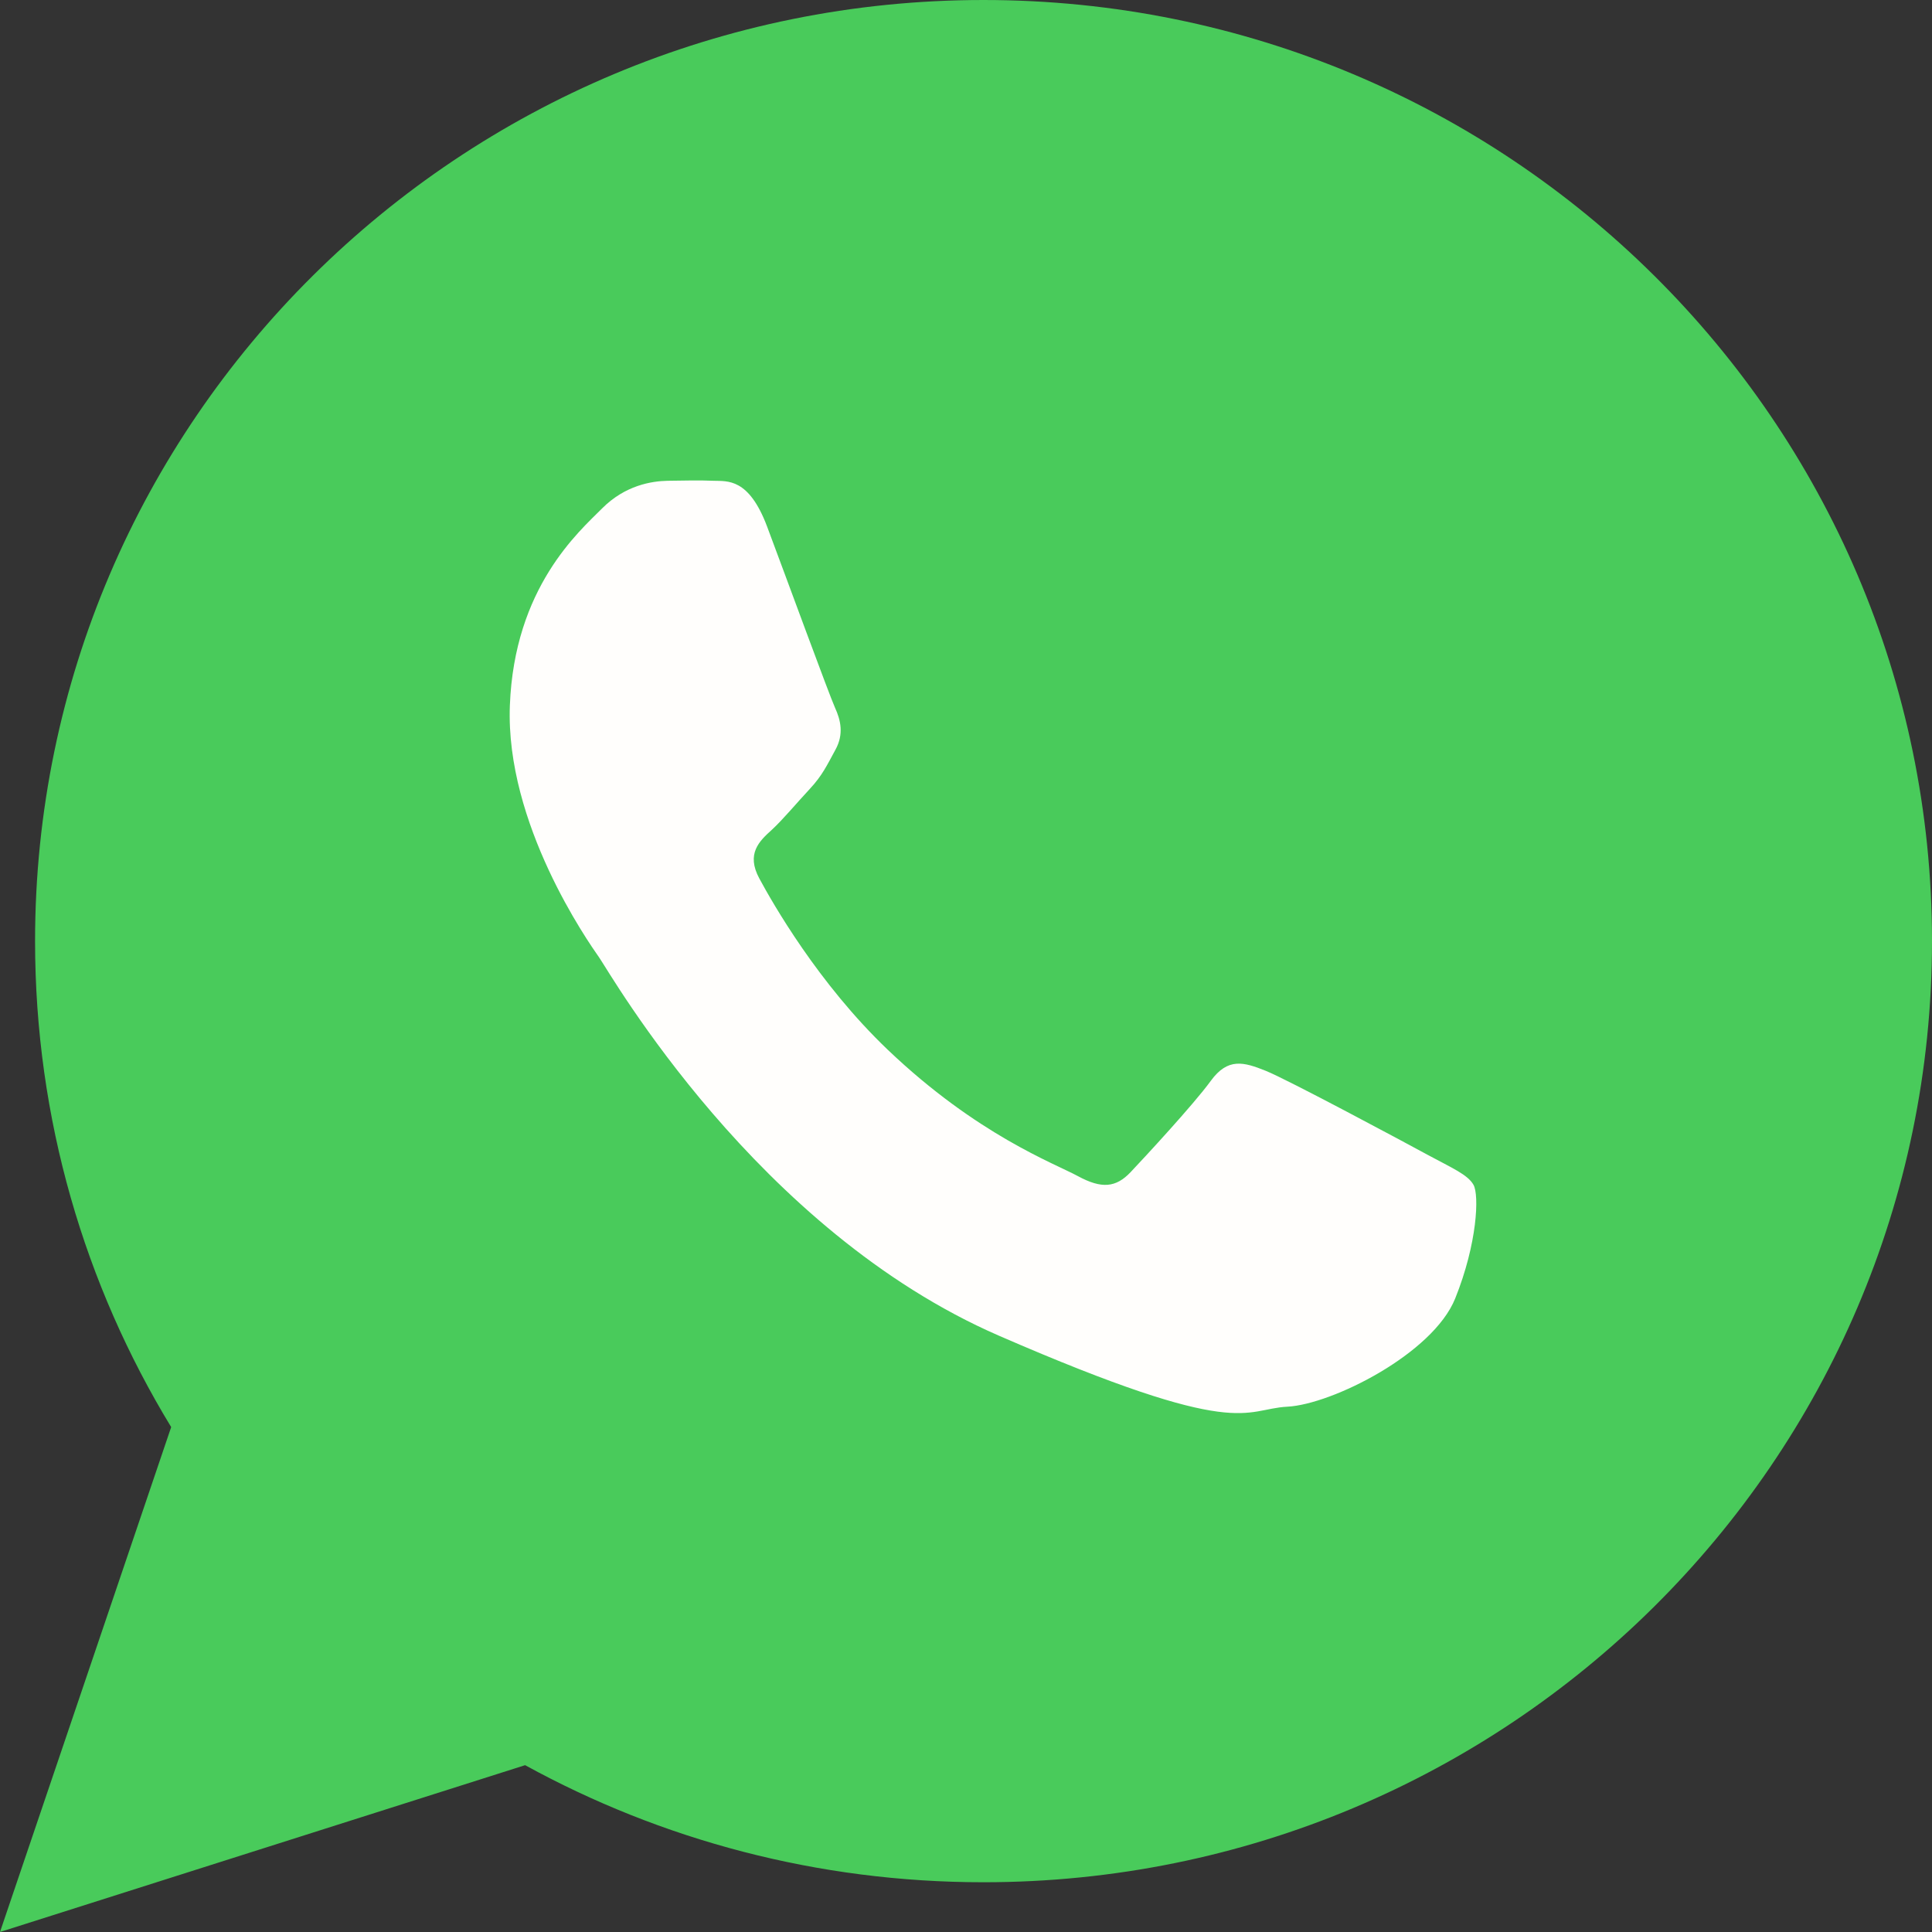 <svg width="20" height="20" viewBox="0 0 20 20" fill="none" xmlns="http://www.w3.org/2000/svg">
<rect x="0" y="0" width="20" height="20" fill="#333333" stroke="none"/>
<g clip-path="url(#clip0_1_9513)">
<circle cx="10.416" cy="9.583" r="7.083" fill="#FFFEFC"/>
<path d="M10.181 0C4.759 0 0.363 4.362 0.363 9.742C0.363 11.583 0.878 13.305 1.772 14.773L0 20L5.436 18.273C6.843 19.045 8.46 19.485 10.181 19.485C15.604 19.485 20 15.123 20 9.742C20 4.362 15.604 0 10.181 0ZM15.064 13.442C14.833 14.015 13.788 14.538 13.327 14.562C12.867 14.586 12.853 14.919 10.343 13.828C7.833 12.737 6.323 10.085 6.204 9.914C6.085 9.744 5.232 8.528 5.278 7.305C5.324 6.081 5.994 5.503 6.233 5.263C6.472 5.023 6.746 4.98 6.913 4.977C7.111 4.974 7.239 4.971 7.385 4.977C7.531 4.982 7.751 4.946 7.941 5.451C8.131 5.957 8.586 7.199 8.644 7.326C8.702 7.453 8.738 7.599 8.648 7.762C8.559 7.925 8.513 8.027 8.382 8.168C8.251 8.308 8.107 8.482 7.99 8.59C7.859 8.708 7.723 8.838 7.86 9.093C7.997 9.347 8.47 10.18 9.19 10.867C10.115 11.749 10.913 12.042 11.158 12.175C11.405 12.309 11.552 12.294 11.704 12.134C11.856 11.973 12.358 11.431 12.534 11.189C12.711 10.946 12.876 10.994 13.103 11.085C13.33 11.176 14.539 11.824 14.785 11.958C15.031 12.091 15.195 12.16 15.254 12.266C15.313 12.372 15.294 12.87 15.064 13.442V13.442Z" fill="#49CB5B"/>
</g>
<defs>
<clipPath id="clip0_1_9513">
<rect width="20" height="20" fill="white"/>
</clipPath>
</defs>
</svg>
